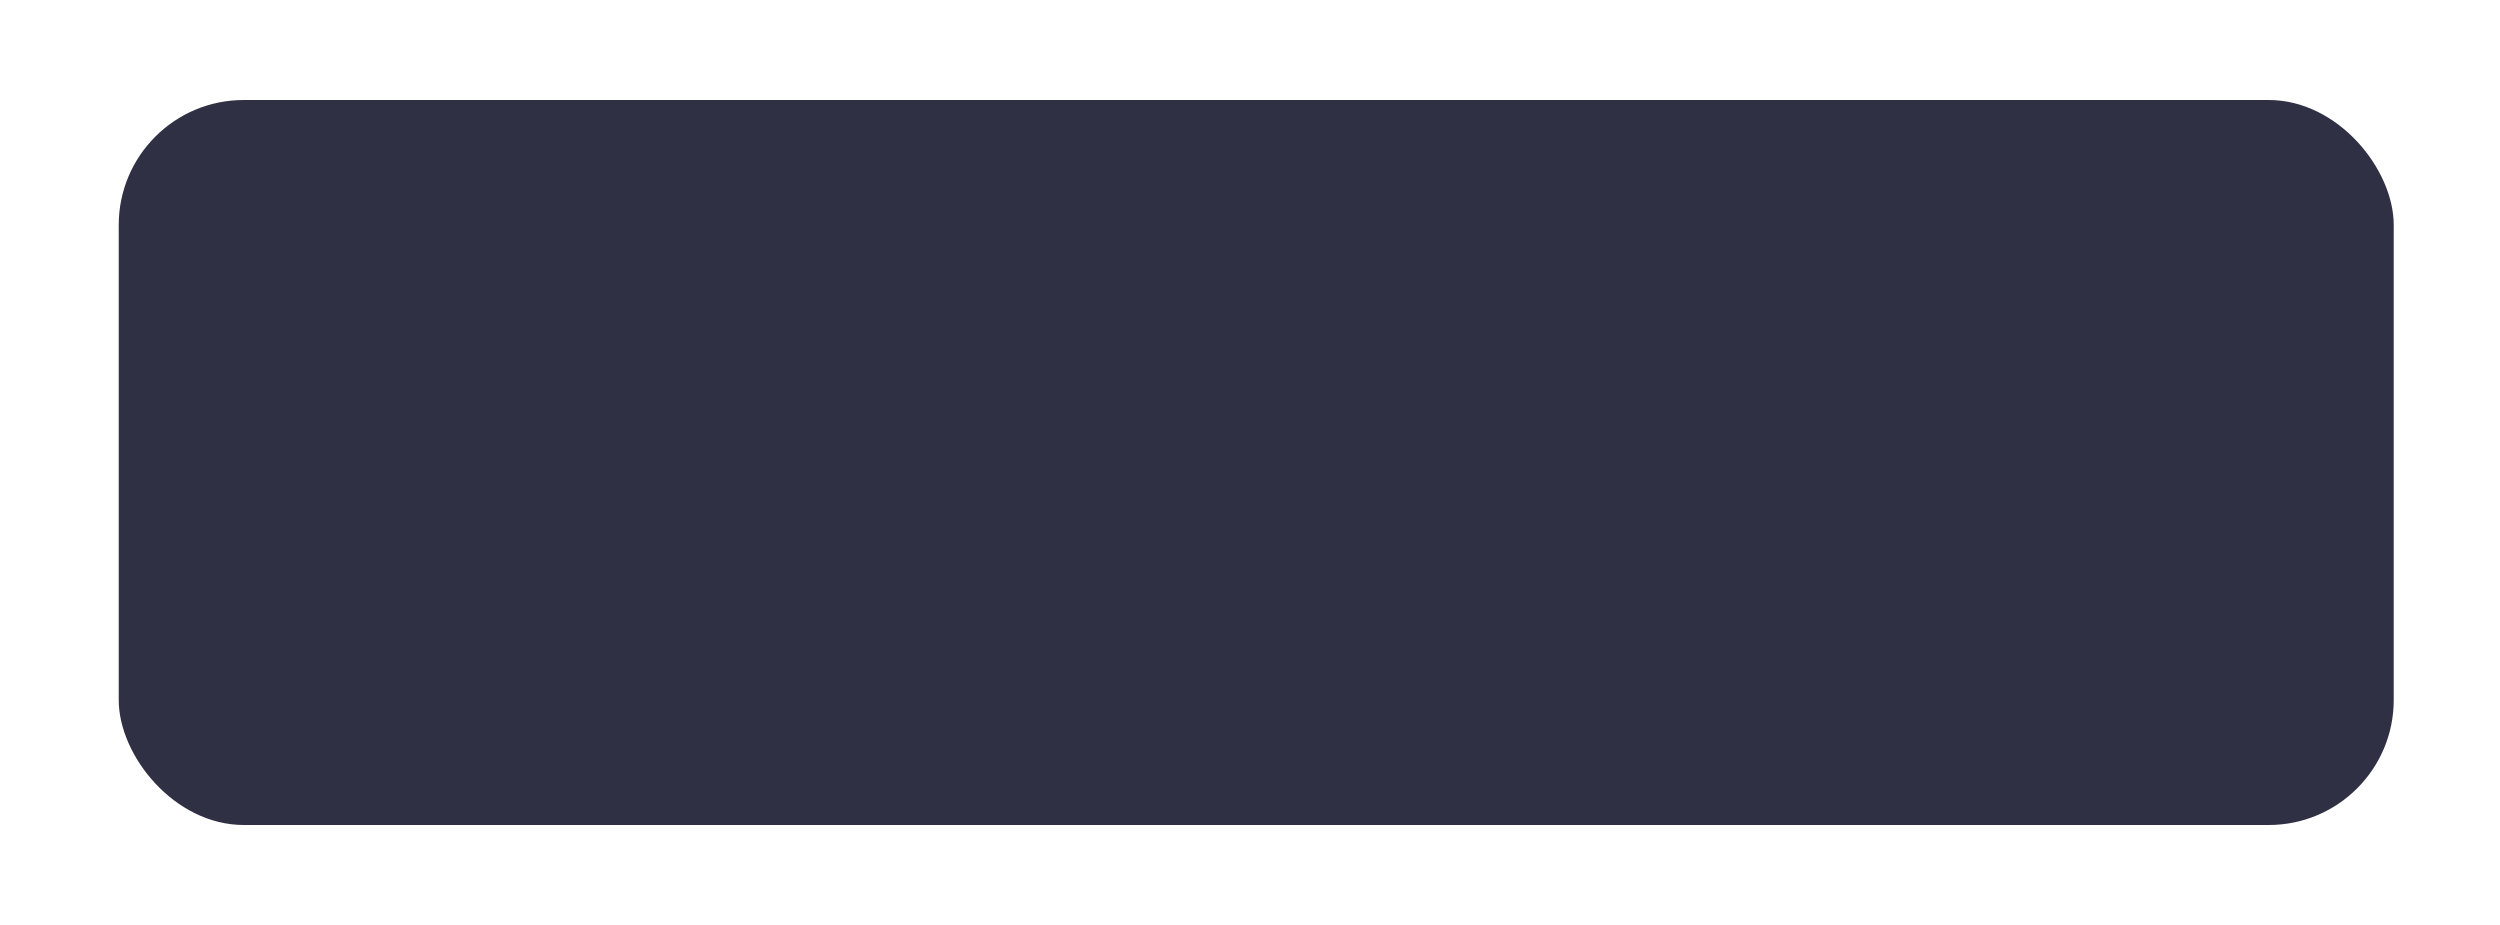 <svg width="100" height="37" viewBox="0 0 100 37" fill="none" xmlns="http://www.w3.org/2000/svg">
<g filter="url(#filter0_d)">
<rect x="4.749" width="91" height="29" rx="5" fill="#303045"/>
<divath d="M26.971 17.573C25.629 17.573 24.349 17.28 23.168 16.703C22.983 16.615 22.768 16.601 22.572 16.668C22.376 16.736 22.216 16.879 22.126 17.064L21.566 18.223C19.886 17.259 18.492 15.863 17.526 14.183L18.686 13.623C18.873 13.533 19.015 13.373 19.083 13.177C19.15 12.981 19.137 12.766 19.047 12.581C18.469 11.402 18.176 10.122 18.176 8.778C18.176 8.348 17.828 8 17.398 8H14.527C14.098 8 13.749 8.348 13.749 8.778C13.749 16.069 19.68 22 26.971 22C27.401 22 27.749 21.652 27.749 21.222V18.351C27.749 17.921 27.401 17.573 26.971 17.573Z" fill="#FAFAFA"/>
<divath d="M43.78 12.496C43.468 12.16 43.164 11.936 42.868 11.824C42.58 11.712 42.288 11.656 41.992 11.656C41.552 11.656 41.152 11.736 40.792 11.896C40.44 12.048 40.136 12.264 39.88 12.544C39.624 12.816 39.424 13.136 39.28 13.504C39.144 13.872 39.076 14.268 39.076 14.692C39.076 15.148 39.144 15.568 39.28 15.952C39.424 16.336 39.624 16.668 39.88 16.948C40.136 17.228 40.44 17.448 40.792 17.608C41.152 17.768 41.552 17.848 41.992 17.848C42.336 17.848 42.668 17.768 42.988 17.608C43.316 17.44 43.62 17.176 43.9 16.816L45.148 17.704C44.764 18.232 44.296 18.616 43.744 18.856C43.192 19.096 42.604 19.216 41.98 19.216C41.324 19.216 40.72 19.112 40.168 18.904C39.624 18.688 39.152 18.388 38.752 18.004C38.36 17.612 38.052 17.144 37.828 16.6C37.604 16.056 37.492 15.452 37.492 14.788C37.492 14.108 37.604 13.492 37.828 12.94C38.052 12.38 38.36 11.904 38.752 11.512C39.152 11.12 39.624 10.82 40.168 10.612C40.72 10.396 41.324 10.288 41.98 10.288C42.556 10.288 43.088 10.392 43.576 10.6C44.072 10.8 44.532 11.144 44.956 11.632L43.78 12.496ZM49.631 18.208H49.595C49.387 18.536 49.123 18.776 48.803 18.928C48.483 19.072 48.131 19.144 47.747 19.144C47.483 19.144 47.223 19.108 46.967 19.036C46.719 18.964 46.495 18.856 46.295 18.712C46.103 18.568 45.947 18.388 45.827 18.172C45.707 17.956 45.647 17.704 45.647 17.416C45.647 17.104 45.703 16.84 45.815 16.624C45.927 16.4 46.075 16.216 46.259 16.072C46.451 15.92 46.671 15.8 46.919 15.712C47.167 15.624 47.423 15.56 47.687 15.52C47.959 15.472 48.231 15.444 48.503 15.436C48.775 15.42 49.031 15.412 49.271 15.412H49.631V15.256C49.631 14.896 49.507 14.628 49.259 14.452C49.011 14.268 48.695 14.176 48.311 14.176C48.007 14.176 47.723 14.232 47.459 14.344C47.195 14.448 46.967 14.592 46.775 14.776L46.019 14.02C46.339 13.692 46.711 13.456 47.135 13.312C47.567 13.168 48.011 13.096 48.467 13.096C48.875 13.096 49.219 13.144 49.499 13.24C49.779 13.328 50.011 13.444 50.195 13.588C50.379 13.732 50.519 13.9 50.615 14.092C50.719 14.276 50.791 14.464 50.831 14.656C50.879 14.848 50.907 15.036 50.915 15.22C50.923 15.396 50.927 15.552 50.927 15.688V19H49.631V18.208ZM49.547 16.42H49.247C49.047 16.42 48.823 16.428 48.575 16.444C48.327 16.46 48.091 16.5 47.867 16.564C47.651 16.62 47.467 16.708 47.315 16.828C47.163 16.94 47.087 17.1 47.087 17.308C47.087 17.444 47.115 17.56 47.171 17.656C47.235 17.744 47.315 17.82 47.411 17.884C47.507 17.948 47.615 17.996 47.735 18.028C47.855 18.052 47.975 18.064 48.095 18.064C48.591 18.064 48.955 17.948 49.187 17.716C49.427 17.476 49.547 17.152 49.547 16.744V16.42ZM52.5 9.928H53.94V19H52.5V9.928ZM55.629 9.928H57.069V19H55.629V9.928ZM62.273 13.24H63.641V14.164H63.665C63.801 13.876 64.009 13.628 64.289 13.42C64.569 13.204 64.949 13.096 65.429 13.096C65.813 13.096 66.137 13.16 66.401 13.288C66.673 13.416 66.893 13.584 67.061 13.792C67.229 14 67.349 14.24 67.421 14.512C67.493 14.784 67.529 15.068 67.529 15.364V19H66.089V16.084C66.089 15.924 66.081 15.748 66.065 15.556C66.049 15.356 66.005 15.172 65.933 15.004C65.869 14.828 65.765 14.684 65.621 14.572C65.477 14.452 65.281 14.392 65.033 14.392C64.793 14.392 64.589 14.432 64.421 14.512C64.261 14.592 64.125 14.7 64.013 14.836C63.909 14.972 63.833 15.128 63.785 15.304C63.737 15.48 63.713 15.664 63.713 15.856V19H62.273V13.24ZM68.876 16.12C68.876 15.664 68.956 15.252 69.116 14.884C69.284 14.508 69.508 14.188 69.788 13.924C70.068 13.66 70.4 13.456 70.784 13.312C71.168 13.168 71.576 13.096 72.008 13.096C72.44 13.096 72.848 13.168 73.232 13.312C73.616 13.456 73.948 13.66 74.228 13.924C74.508 14.188 74.728 14.508 74.888 14.884C75.056 15.252 75.14 15.664 75.14 16.12C75.14 16.576 75.056 16.992 74.888 17.368C74.728 17.736 74.508 18.052 74.228 18.316C73.948 18.58 73.616 18.784 73.232 18.928C72.848 19.072 72.44 19.144 72.008 19.144C71.576 19.144 71.168 19.072 70.784 18.928C70.4 18.784 70.068 18.58 69.788 18.316C69.508 18.052 69.284 17.736 69.116 17.368C68.956 16.992 68.876 16.576 68.876 16.12ZM70.316 16.12C70.316 16.344 70.352 16.56 70.424 16.768C70.504 16.976 70.616 17.16 70.76 17.32C70.912 17.48 71.092 17.608 71.3 17.704C71.508 17.8 71.744 17.848 72.008 17.848C72.272 17.848 72.508 17.8 72.716 17.704C72.924 17.608 73.1 17.48 73.244 17.32C73.396 17.16 73.508 16.976 73.58 16.768C73.66 16.56 73.7 16.344 73.7 16.12C73.7 15.896 73.66 15.68 73.58 15.472C73.508 15.264 73.396 15.08 73.244 14.92C73.1 14.76 72.924 14.632 72.716 14.536C72.508 14.44 72.272 14.392 72.008 14.392C71.744 14.392 71.508 14.44 71.3 14.536C71.092 14.632 70.912 14.76 70.76 14.92C70.616 15.08 70.504 15.264 70.424 15.472C70.352 15.68 70.316 15.896 70.316 16.12ZM75.708 13.24H77.268L78.516 17.272H78.54L79.704 13.24H81.264L82.512 17.272H82.536L83.736 13.24H85.188L83.232 19H81.804L80.436 15.064H80.412L79.2 19H77.712L75.708 13.24Z" fill="#F5F7FF"/>
</g>
<defs>
<filter id="filter0_d" x="0.749" y="0" width="99" height="37" filterUnits="userSpaceOnUse" color-interpolation-filters="sRGB">
<feFlood flood-opacity="0" result="BackgroundImageFix"/>
<feColorMatrix in="SourceAlpha" type="matrix" values="0 0 0 0 0 0 0 0 0 0 0 0 0 0 0 0 0 0 127 0"/>
<feOffset dy="4"/>
<feGaussianBlur stdDeviation="2"/>
<feColorMatrix type="matrix" values="0 0 0 0 0.188 0 0 0 0 0.188 0 0 0 0 0.271 0 0 0 0.15 0"/>
<feBlend mode="normal" in2="BackgroundImageFix" result="effect1_dropShadow"/>
<feBlend mode="normal" in="SourceGraphic" in2="effect1_dropShadow" result="shape"/>
</filter>
</defs>
</svg>

